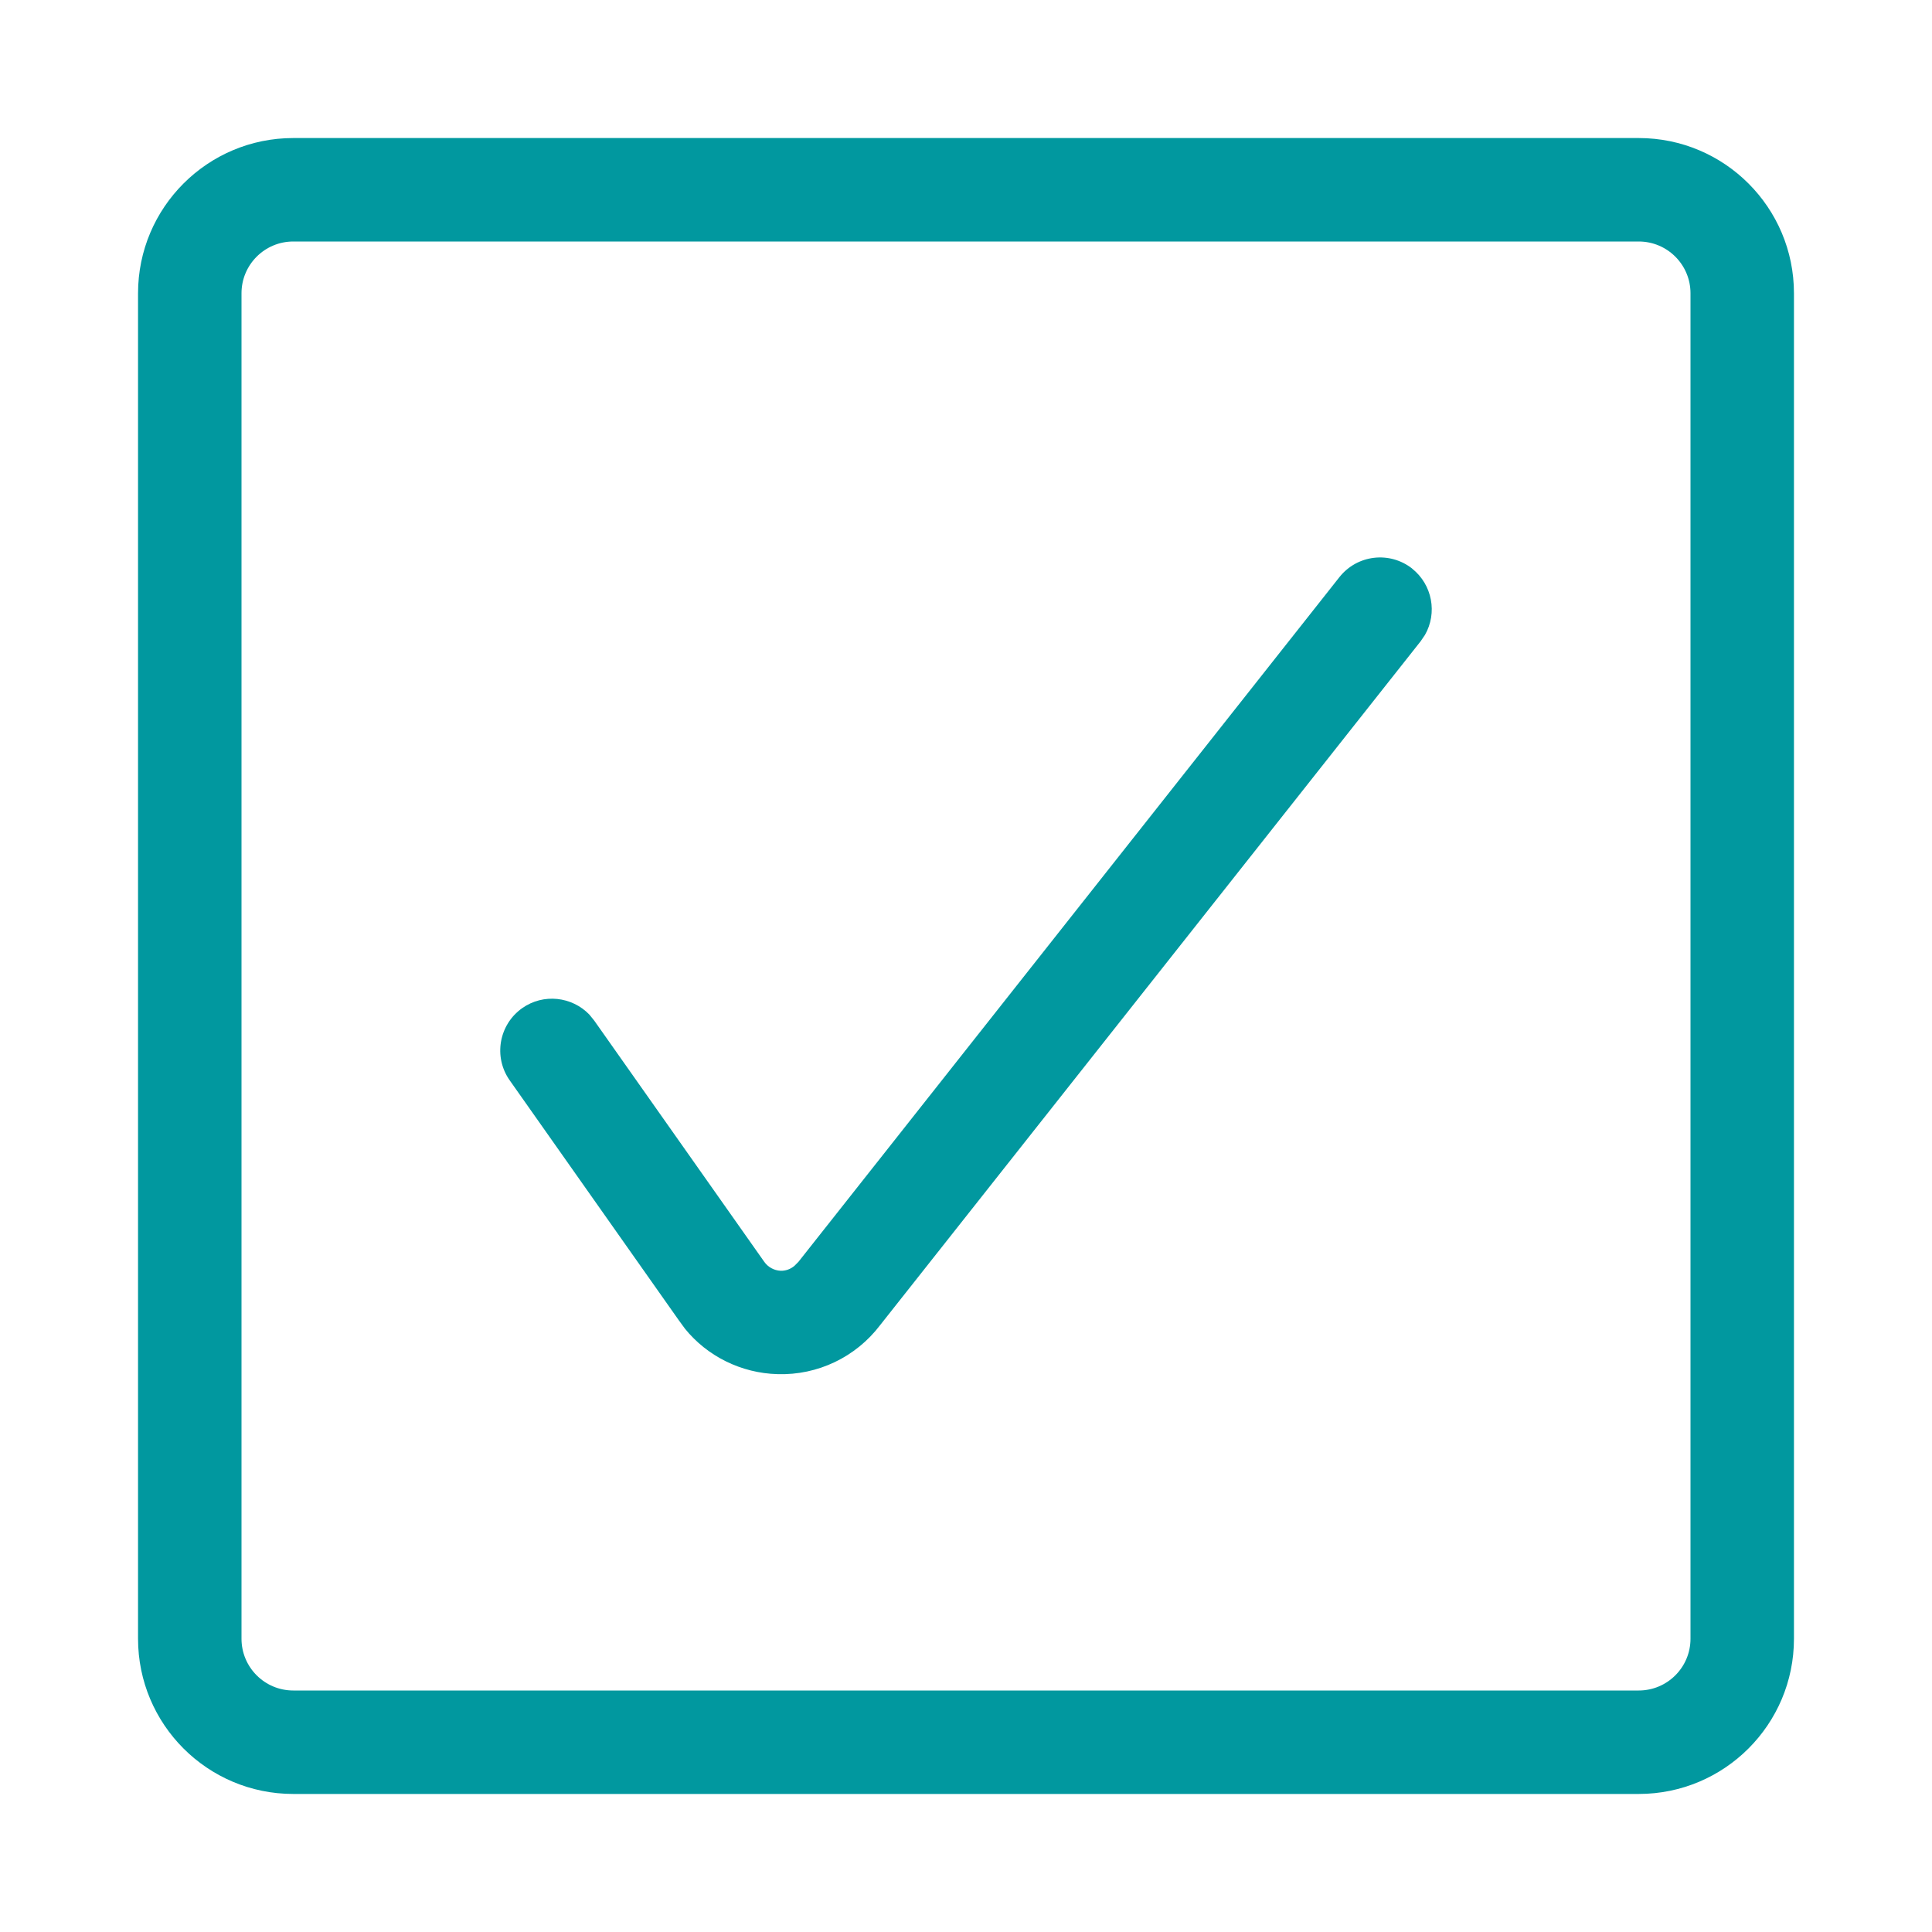 <svg xmlns="http://www.w3.org/2000/svg" width="20" height="20" viewBox="0 0 20 20">
    <g fill="none" fill-rule="evenodd">
        <g fill="#01989F">
            <g>
                <g>
                    <g>
                        <path d="M16.964 1.429c.888 0 1.607.72 1.607 1.607v13.928c0 .888-.72 1.607-1.607 1.607H3.036c-.888 0-1.607-.72-1.607-1.607V3.036c0-.888.72-1.607 1.607-1.607zm0 1.071H3.036c-.296 0-.536.24-.536.536v13.928c0 .296.24.536.536.536h13.928c.296 0 .536-.24.536-.536V3.036c0-.296-.24-.536-.536-.536zm-2.346 3.386c.21.167.263.46.133.687l-.045.066-5.596 7.08c-.251.33-.646.519-1.061.506-.378-.01-.729-.187-.958-.47l-.065-.089-1.75-2.483c-.17-.242-.112-.576.13-.747.22-.155.516-.12.696.068l.05.062L7.91 13.06c.039.057.103.092.172.095.051.001.101-.016.143-.052l.04-.04 5.601-7.089c.184-.232.52-.271.753-.088z" transform="translate(-240 -289) translate(0 209) translate(0 80) translate(240)"/>
                    </g>
                </g>
            </g>
        </g>
    </g>
</svg>

